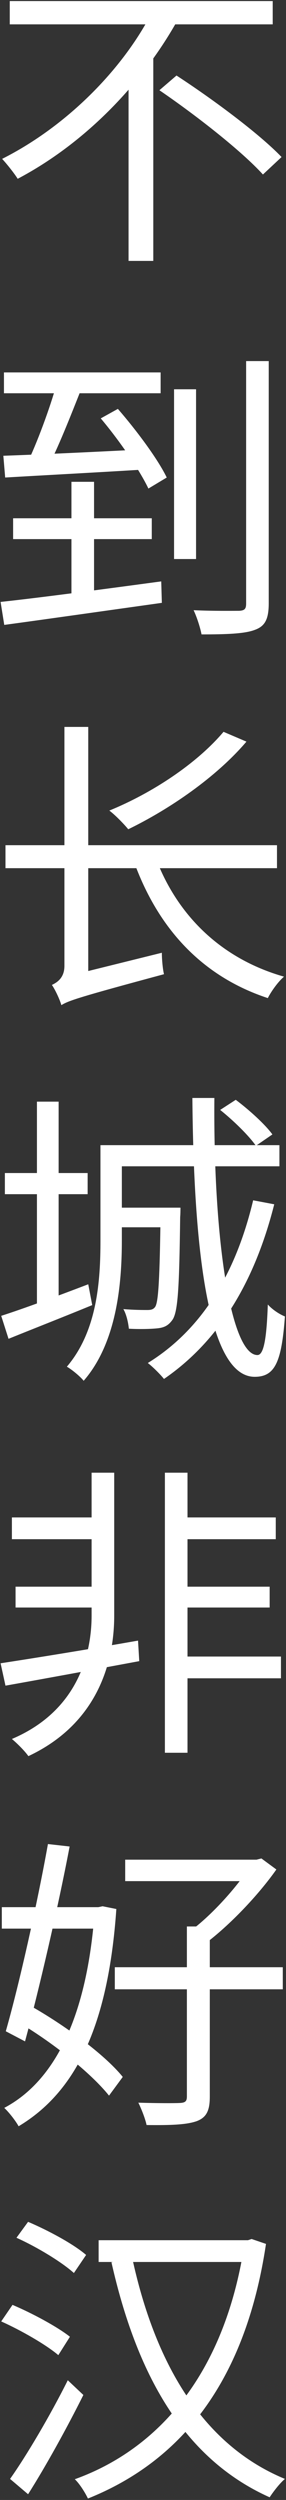 <?xml version="1.0" encoding="UTF-8"?> <svg xmlns="http://www.w3.org/2000/svg" width="177" height="1542" viewBox="0 0 177 1542" fill="none"><rect x="0" y="0" width="177" height="1542" fill="#333333" stroke="none"/> <path d="M6.041 0.659V15.023H168.77V0.659H6.041ZM98.651 55.658C121.142 70.967 149.492 93.08 162.722 107.633L174.251 96.86C160.265 82.307 131.348 60.95 109.235 46.586L98.651 55.658ZM95.06 5.573C77.483 41.105 42.329 77.393 1.316 97.994C4.151 101.018 8.687 106.688 10.955 110.279C53.669 87.788 89.012 50.366 110.558 11.243L95.06 5.573ZM79.562 43.373V160.931H94.871V28.253L79.562 43.373Z" fill="white"></path> <path d="M2.45 229.714V242.566H99.407V229.714H2.45ZM8.12 319.678V332.53H93.926V319.678H8.12ZM44.219 297.187V373.354L58.205 371.275V297.187H44.219ZM0.371 371.275L2.639 385.45C27.776 382.048 65.009 376.756 100.163 371.842L99.785 358.612C63.308 363.526 24.941 368.629 0.371 371.275ZM2.072 281.122L3.206 294.541C25.697 293.218 58.016 291.517 89.012 289.627L89.39 277.153C56.882 278.854 23.618 280.366 2.072 281.122ZM62.363 258.064C73.703 271.483 86.366 289.816 91.847 301.345L103.187 294.541C97.706 283.201 84.476 265.435 72.947 252.205L62.363 258.064ZM35.147 236.518C30.989 251.449 22.862 273.562 16.247 286.981L28.721 290.005C35.714 276.964 43.841 256.174 50.456 239.542L35.147 236.518ZM107.723 240.109V344.815H121.331V240.109H107.723ZM152.327 222.721V372.22C152.327 375.622 151.382 376.567 147.98 376.756C144.2 376.756 132.482 376.945 119.819 376.378C121.898 380.725 123.977 387.34 124.733 391.309C140.042 391.309 151.571 390.931 157.808 388.474C164.045 386.206 166.313 381.859 166.313 372.031V222.721H152.327Z" fill="white"></path> <path d="M37.982 619.986C37.982 614.883 54.614 607.323 54.614 607.323V448.374H39.872V595.794C39.872 603.165 35.336 606 32.123 607.512C34.202 610.536 37.037 616.584 37.982 619.986ZM37.982 619.986C42.518 617.151 49.511 614.883 101.486 600.897C100.73 597.873 100.163 591.825 100.163 587.667L44.408 601.464L36.848 607.134L37.982 619.986ZM3.395 521.328V535.503H171.416V521.328H3.395ZM95.816 527.754L82.775 531.156C97.706 572.547 124.922 602.22 165.746 615.639C167.825 611.481 172.172 605.433 175.763 602.409C136.451 591.258 109.046 564.042 95.816 527.754ZM138.341 451.398C121.709 471.054 94.115 489.198 67.655 499.971C71.246 502.617 76.916 508.476 79.373 511.5C105.077 499.026 133.805 479.37 152.516 457.446L138.341 451.398Z" fill="white"></path> <path d="M3.017 723.545V736.586H54.236V723.545H3.017ZM22.862 679.508V806.138H36.281V679.508H22.862ZM0.749 811.619L5.285 825.794C20.216 819.746 39.116 812.375 57.071 805.004L54.614 792.152C34.769 799.712 14.357 807.272 0.749 811.619ZM67.466 706.346V719.387H172.928V706.346H67.466ZM69.923 744.902V756.998H104.888V744.902H69.923ZM62.174 706.346V765.125C62.174 789.695 60.284 820.88 41.384 842.993C44.408 844.694 49.7 849.041 51.779 851.687C72.191 828.251 75.404 792.152 75.404 765.314V706.346H62.174ZM99.407 744.902V747.17C98.84 788.939 98.084 803.114 96.005 806.138C94.871 807.65 93.548 808.028 91.091 808.028C88.823 808.028 82.964 808.028 76.349 807.461C78.239 810.674 79.373 815.777 79.751 819.557C86.366 819.935 93.17 819.746 96.95 819.368C101.486 818.99 104.132 817.667 106.589 814.265C110.18 809.54 110.936 794.042 111.503 750.572C111.692 748.871 111.692 744.902 111.692 744.902H99.407ZM119.063 677.24C119.819 768.716 128.324 849.23 157.619 849.23C170.093 849.23 174.251 840.347 176.33 811.997C172.928 810.674 168.392 807.65 165.746 804.626C164.99 826.55 163.1 835.811 159.32 835.811C143.066 835.811 131.915 766.07 132.671 677.24H119.063ZM136.262 684.611C144.578 691.226 154.028 700.487 158.375 706.724L168.581 699.731C164.045 693.494 154.217 684.611 145.901 678.374L136.262 684.611ZM156.674 740.366C145.901 785.537 124.922 820.124 91.469 840.725C94.304 842.804 99.407 847.907 101.486 850.553C135.128 827.495 157.43 791.396 169.715 742.823L156.674 740.366Z" fill="white"></path> <path d="M109.424 935.968V949.387H170.66V935.968H109.424ZM109.235 1021.77V1035.19H173.873V1021.77H109.235ZM108.479 978.682V991.534H166.88V978.682H108.479ZM7.364 935.968V949.387H63.119V935.968H7.364ZM9.632 978.682V991.534H62.552V978.682H9.632ZM102.053 908.374V1081.12H116.039V908.374H102.053ZM0.371 1025.93L3.395 1039.73C25.697 1035.76 56.693 1030.09 86.177 1024.61L85.421 1011.95C54.236 1017.43 21.35 1022.72 0.371 1025.93ZM56.693 908.374V996.637C56.693 1016.29 50.645 1054.28 7.364 1072.62C10.766 1075.45 15.302 1079.99 17.57 1083.2C63.119 1061.84 70.679 1021.02 70.679 996.637V908.374H56.693Z" fill="white"></path> <path d="M77.483 1147.07V1160.3H160.454V1147.07H77.483ZM71.057 1213.41V1227.02H175.007V1213.41H71.057ZM115.661 1188.27V1293.17C115.661 1296 114.716 1296.95 111.503 1297.13C108.101 1297.32 97.517 1297.32 85.61 1296.95C87.5 1300.73 89.957 1306.96 90.713 1310.74C105.833 1310.93 115.661 1310.55 121.898 1308.29C127.757 1306.02 129.836 1301.86 129.836 1293.35V1188.27H115.661ZM155.351 1147.07V1150.28C147.791 1162.57 132.104 1180.33 118.496 1190.54C120.953 1192.43 124.922 1196.21 127.001 1198.85C142.121 1187.51 159.698 1169.18 171.038 1153.12L161.777 1146.31L158.753 1147.07H155.351ZM1.127 1176.36V1189.59H63.308V1176.36H1.127ZM29.666 1137.43C23.24 1173.34 11.9 1223.99 3.584 1252.91L15.491 1259.15C23.996 1227.77 35.903 1176.74 43.085 1138.94L29.666 1137.43ZM10.577 1246.86C31.745 1259.15 56.126 1278.42 67.466 1292.6L75.971 1281.07C64.631 1267.08 39.683 1248.94 18.515 1237.03L10.577 1246.86ZM58.583 1176.36V1179.2C53.858 1243.46 34.202 1283.53 2.639 1300.16C5.663 1302.99 9.632 1308.1 11.522 1311.5C46.298 1290.71 66.899 1250.64 72.002 1177.5L63.497 1175.8L60.851 1176.36H58.583Z" fill="white"></path> <path d="M61.04 1381.79V1395.21H154.406V1381.79H61.04ZM81.83 1392.76L68.978 1395.4C84.476 1464.01 113.204 1516.36 166.88 1540.36C168.959 1537.15 173.117 1531.67 176.33 1529.02C124.544 1507.67 95.627 1456.45 81.83 1392.76ZM151.193 1381.79V1384.82C138.908 1464.58 97.895 1510.69 46.298 1529.21C49.322 1532.05 52.724 1537.53 54.425 1541.12C109.235 1519.2 151.382 1472.51 164.612 1384.06L155.729 1381.04L153.461 1381.79H151.193ZM10.199 1380.28C22.862 1385.95 38.171 1395.21 45.731 1402.02L53.291 1390.87C45.353 1384.06 29.855 1375.75 17.381 1370.45L10.199 1380.28ZM0.749 1431.88C13.034 1437.36 28.532 1446.24 36.092 1452.67L43.274 1441.33C35.336 1435.09 19.838 1426.78 7.742 1421.67L0.749 1431.88ZM6.23 1529.02L17.381 1538.47C28.532 1520.9 41.573 1497.27 51.59 1477.24L41.951 1468.17C31.178 1489.71 16.436 1514.66 6.23 1529.02Z" fill="white"></path> </svg> 